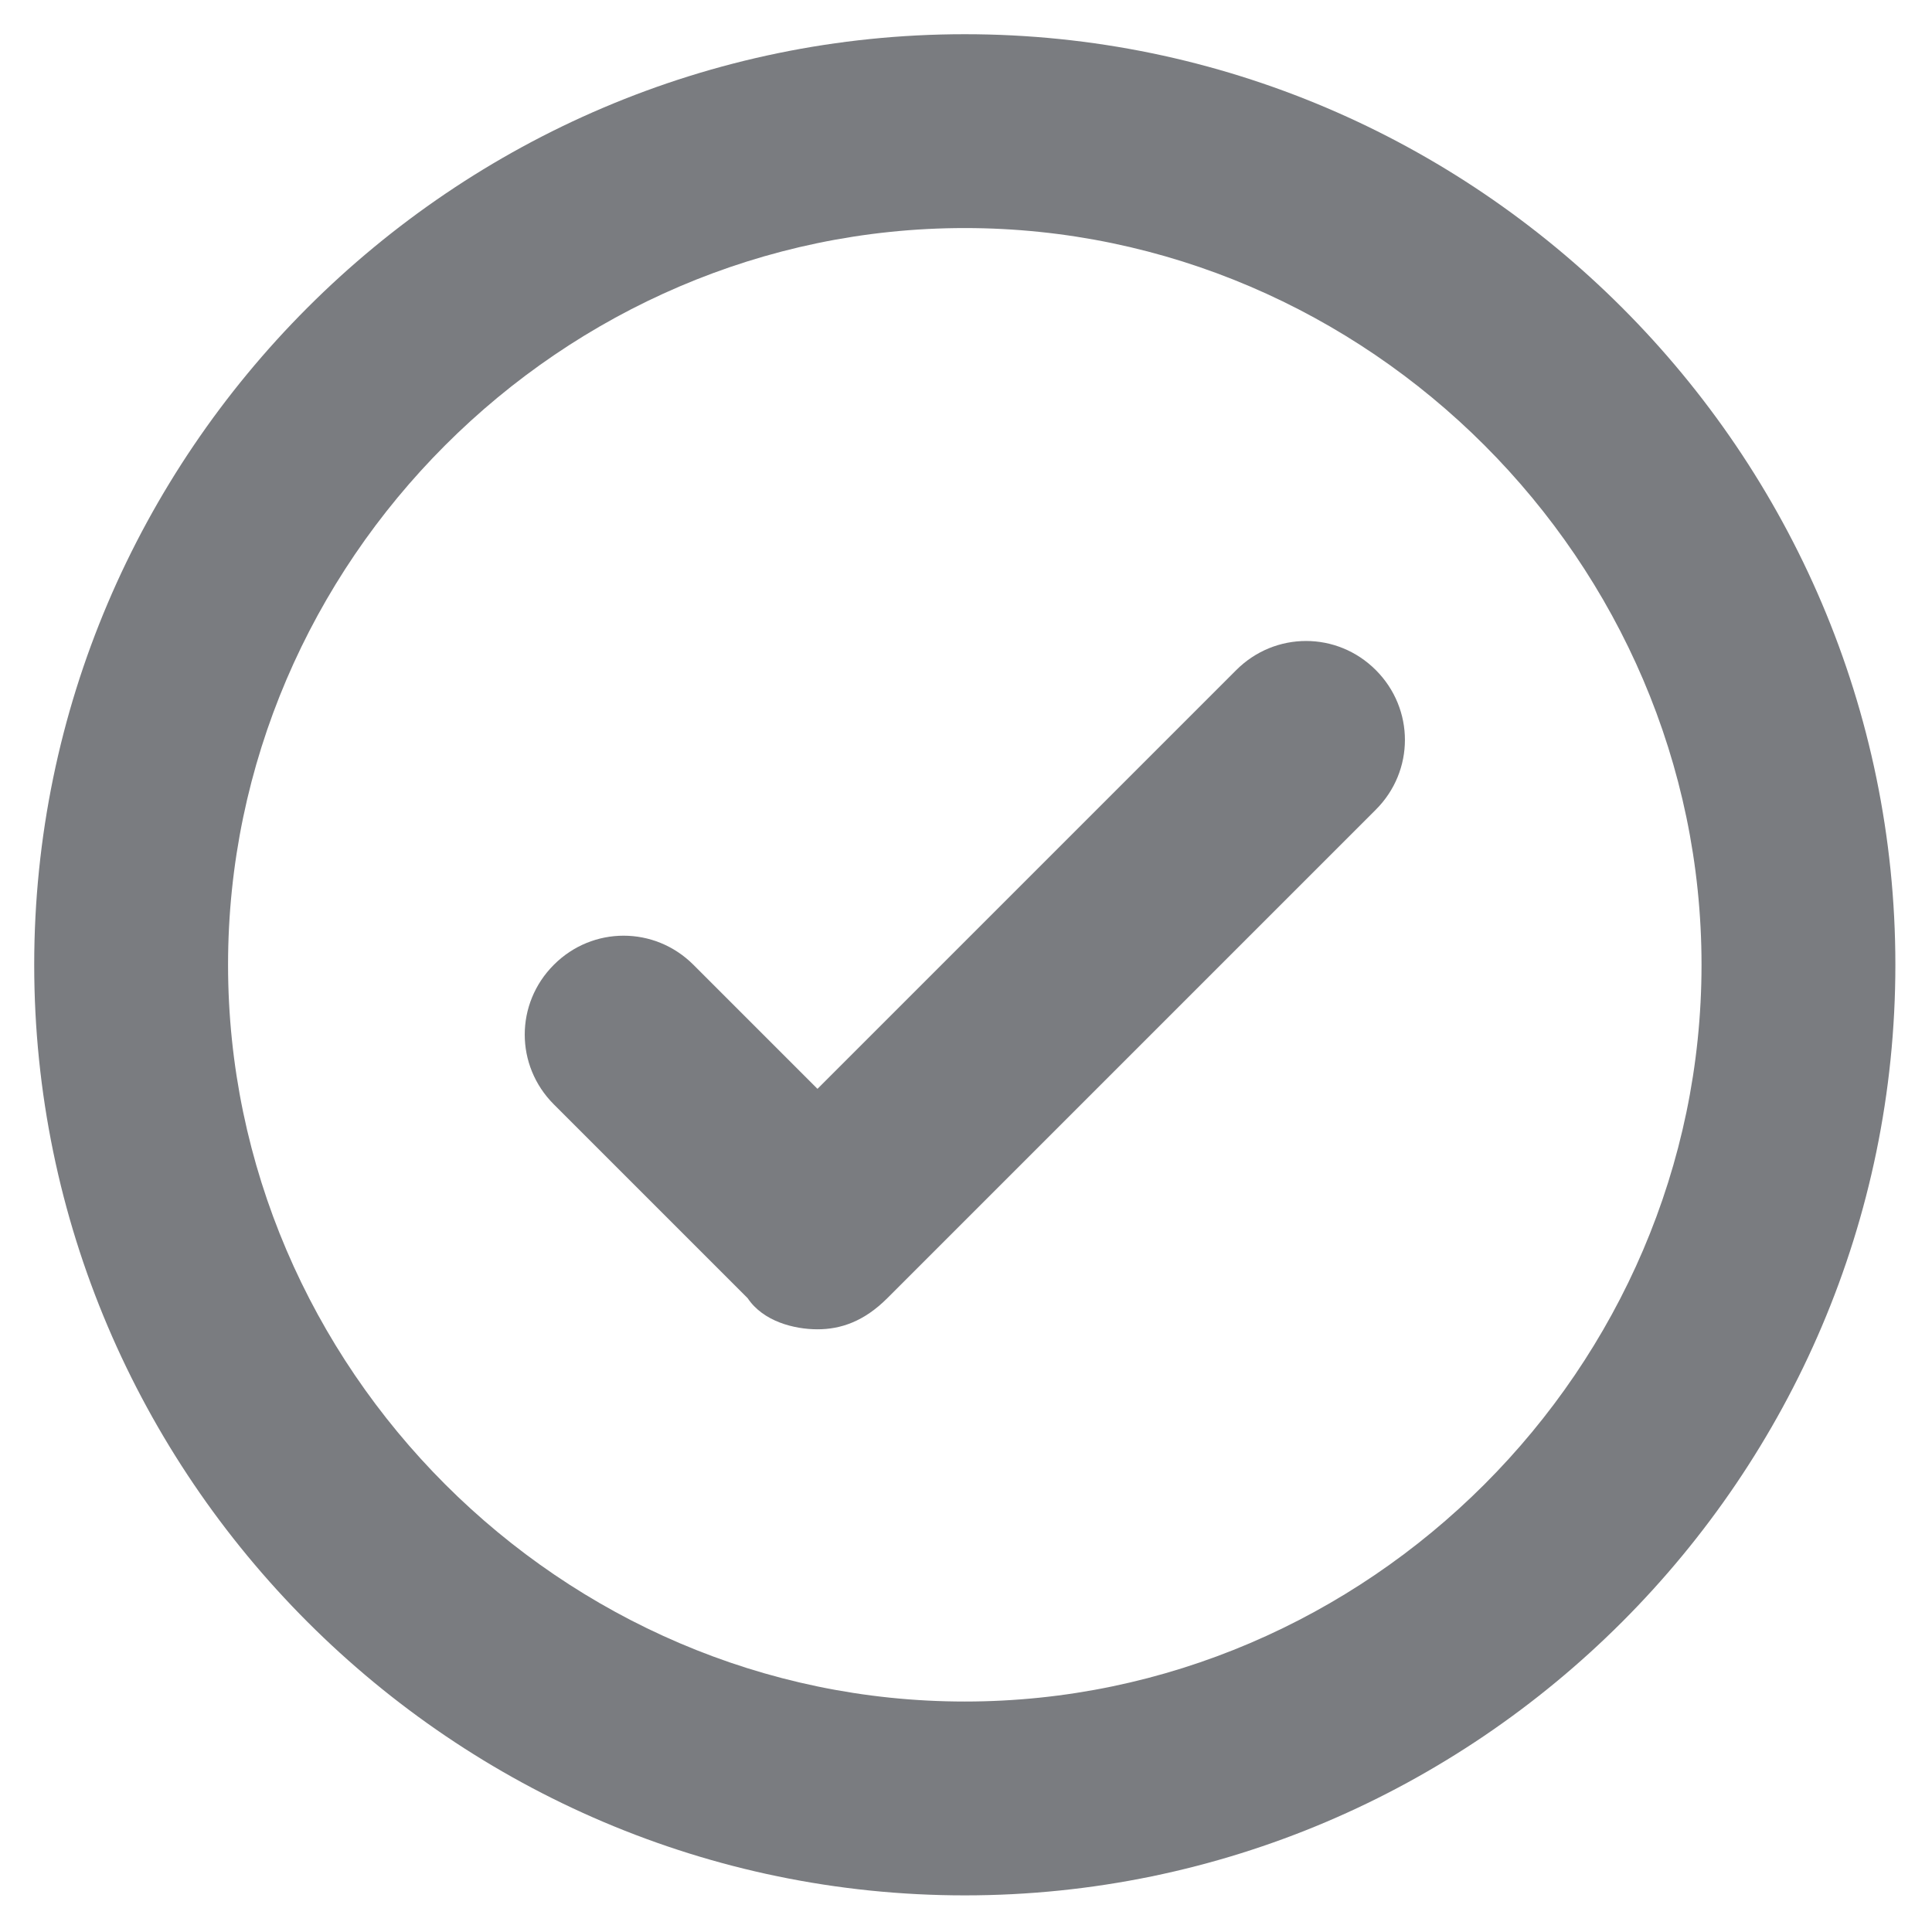 <svg width="24" height="24" viewBox="0 0 24 24" fill="none" xmlns="http://www.w3.org/2000/svg">
<path d="M11.985 23.545C5.627 23.545 0.425 18.343 0.425 11.985C0.425 5.627 5.627 0.425 11.985 0.425C18.343 0.425 23.545 5.627 23.545 11.985C23.545 18.343 18.343 23.545 11.985 23.545ZM11.985 2.833C6.976 2.833 2.833 6.976 2.833 11.985C2.833 16.995 6.976 21.137 11.985 21.137C16.995 21.137 21.137 16.995 21.137 11.985C21.137 6.976 16.995 2.833 11.985 2.833Z" fill="#7A7C80"/>
<path d="M10.155 16.513C9.866 16.513 9.481 16.416 9.288 16.127L6.88 13.719C6.398 13.237 6.398 12.467 6.88 11.985C7.361 11.503 8.132 11.503 8.614 11.985L10.155 13.526L15.357 8.324C15.839 7.842 16.61 7.842 17.091 8.324C17.573 8.806 17.573 9.577 17.091 10.058L11.022 16.127C10.733 16.416 10.444 16.513 10.155 16.513Z" fill="#7A7C80"/>
</svg>
